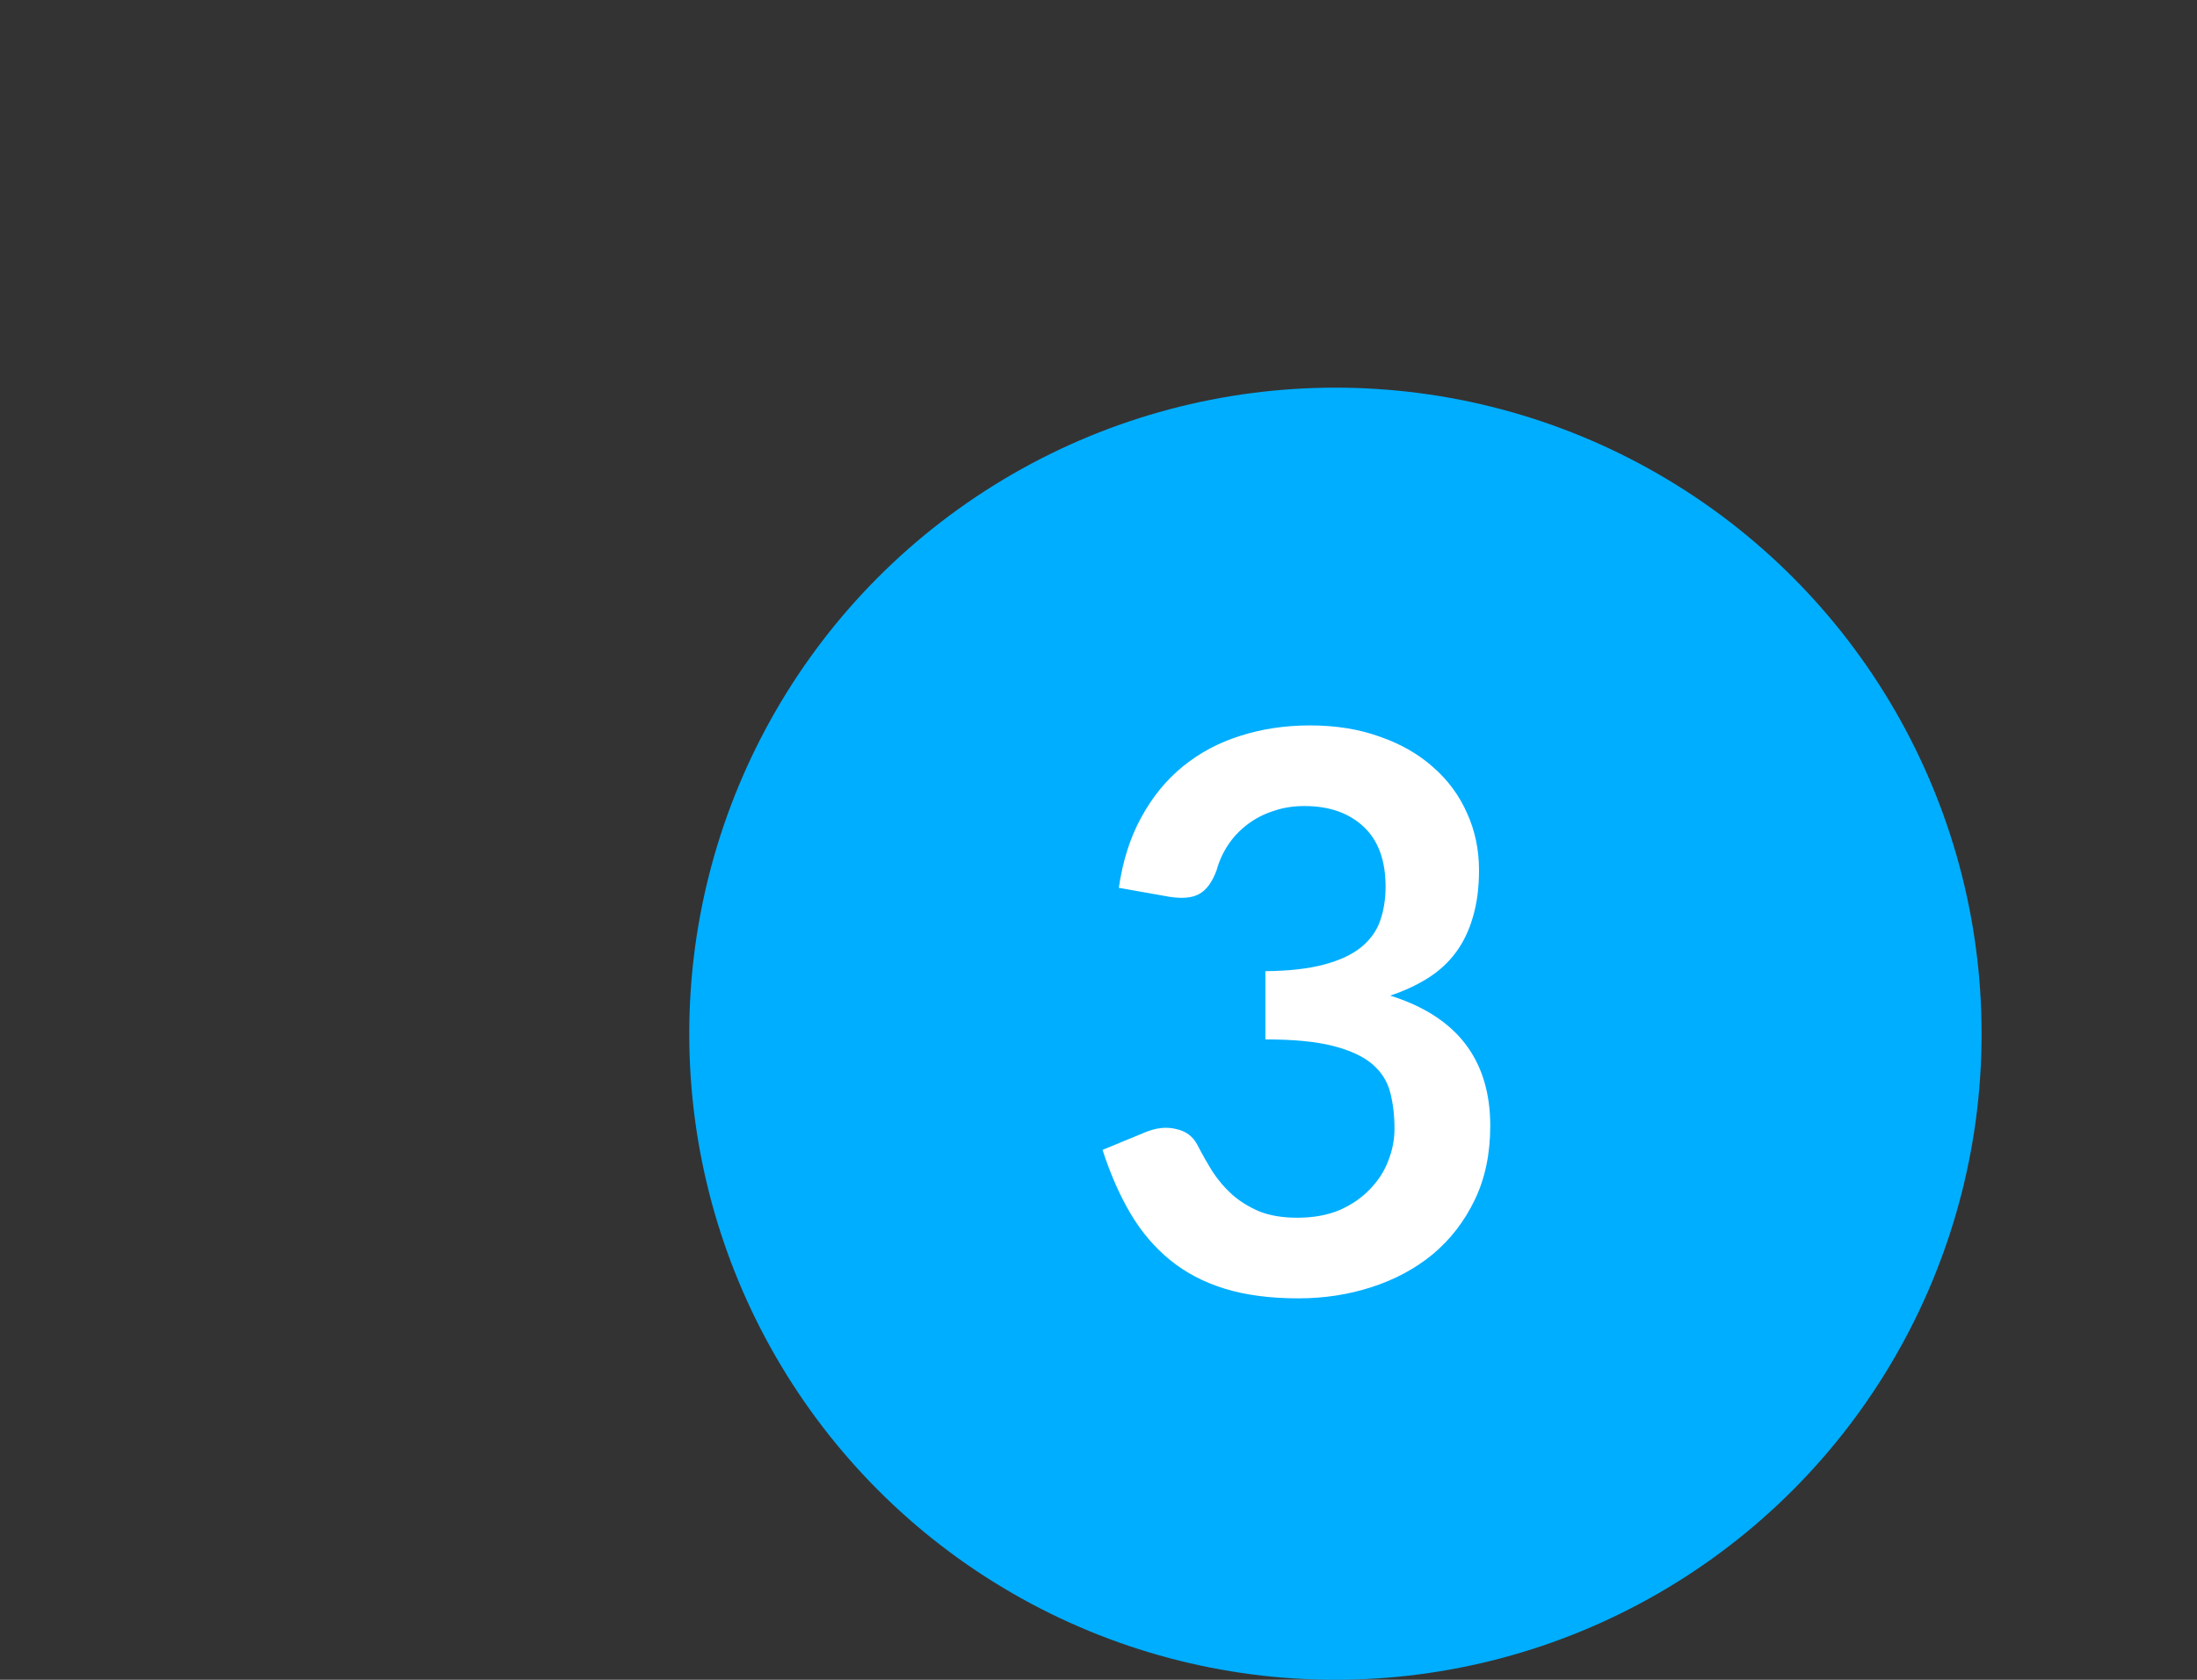 <svg width="51" height="39" viewBox="0 0 51 39" version="1.1" xmlns="http://www.w3.org/2000/svg" xmlns:xlink="http://www.w3.org/1999/xlink">
<rect x="0" y="0" width="51" height="39" fill="#333333" stroke="none"/>
<g id="Canvas" fill="none">
<g id="Frame" clip-path="url(#clip0)">
<g id="Ellipse">
<circle cx="15" cy="15" r="15" transform="translate(16 9)" fill="#00AEFF"/>
</g>
<g id="3">
<path d="M 0.972 8.613C 1.062 7.989 1.236 7.443 1.494 6.975C 1.752 6.501 2.073 6.108 2.457 5.796C 2.847 5.478 3.291 5.241 3.789 5.085C 4.293 4.923 4.833 4.842 5.409 4.842C 6.009 4.842 6.549 4.929 7.029 5.103C 7.515 5.271 7.929 5.508 8.271 5.814C 8.613 6.114 8.874 6.468 9.054 6.876C 9.24 7.284 9.333 7.725 9.333 8.199C 9.333 8.613 9.285 8.979 9.189 9.297C 9.099 9.609 8.967 9.882 8.793 10.116C 8.619 10.35 8.403 10.548 8.145 10.71C 7.887 10.872 7.596 11.007 7.272 11.115C 8.052 11.361 8.634 11.736 9.018 12.24C 9.402 12.744 9.594 13.377 9.594 14.139C 9.594 14.787 9.474 15.36 9.234 15.858C 8.994 16.356 8.67 16.776 8.262 17.118C 7.854 17.454 7.38 17.709 6.84 17.883C 6.306 18.057 5.739 18.144 5.139 18.144C 4.485 18.144 3.915 18.069 3.429 17.919C 2.943 17.769 2.52 17.547 2.16 17.253C 1.8 16.959 1.494 16.599 1.242 16.173C 0.99 15.747 0.774 15.255 0.594 14.697L 1.575 14.292C 1.833 14.184 2.073 14.157 2.295 14.211C 2.523 14.259 2.688 14.379 2.79 14.571C 2.898 14.781 3.015 14.988 3.141 15.192C 3.273 15.396 3.429 15.579 3.609 15.741C 3.789 15.897 3.999 16.026 4.239 16.128C 4.485 16.224 4.776 16.272 5.112 16.272C 5.49 16.272 5.82 16.212 6.102 16.092C 6.384 15.966 6.618 15.804 6.804 15.606C 6.996 15.408 7.137 15.189 7.227 14.949C 7.323 14.703 7.371 14.457 7.371 14.211C 7.371 13.899 7.338 13.617 7.272 13.365C 7.206 13.107 7.068 12.888 6.858 12.708C 6.648 12.528 6.345 12.387 5.949 12.285C 5.559 12.183 5.034 12.132 4.374 12.132L 4.374 10.548C 4.92 10.542 5.373 10.491 5.733 10.395C 6.093 10.299 6.378 10.167 6.588 9.999C 6.804 9.825 6.954 9.618 7.038 9.378C 7.122 9.138 7.164 8.874 7.164 8.586C 7.164 7.974 6.993 7.509 6.651 7.191C 6.309 6.873 5.853 6.714 5.283 6.714C 5.019 6.714 4.776 6.753 4.554 6.831C 4.332 6.903 4.131 7.008 3.951 7.146C 3.777 7.278 3.63 7.434 3.51 7.614C 3.39 7.794 3.3 7.992 3.24 8.208C 3.138 8.484 3.003 8.667 2.835 8.757C 2.673 8.847 2.442 8.868 2.142 8.82L 0.972 8.613Z" transform="translate(25 12)" fill="white"/>
</g>
</g>
</g>
<defs>

<clipPath id="clip0">
<rect width="51" height="39" fill="white"/>
</clipPath>

</defs>
</svg>

